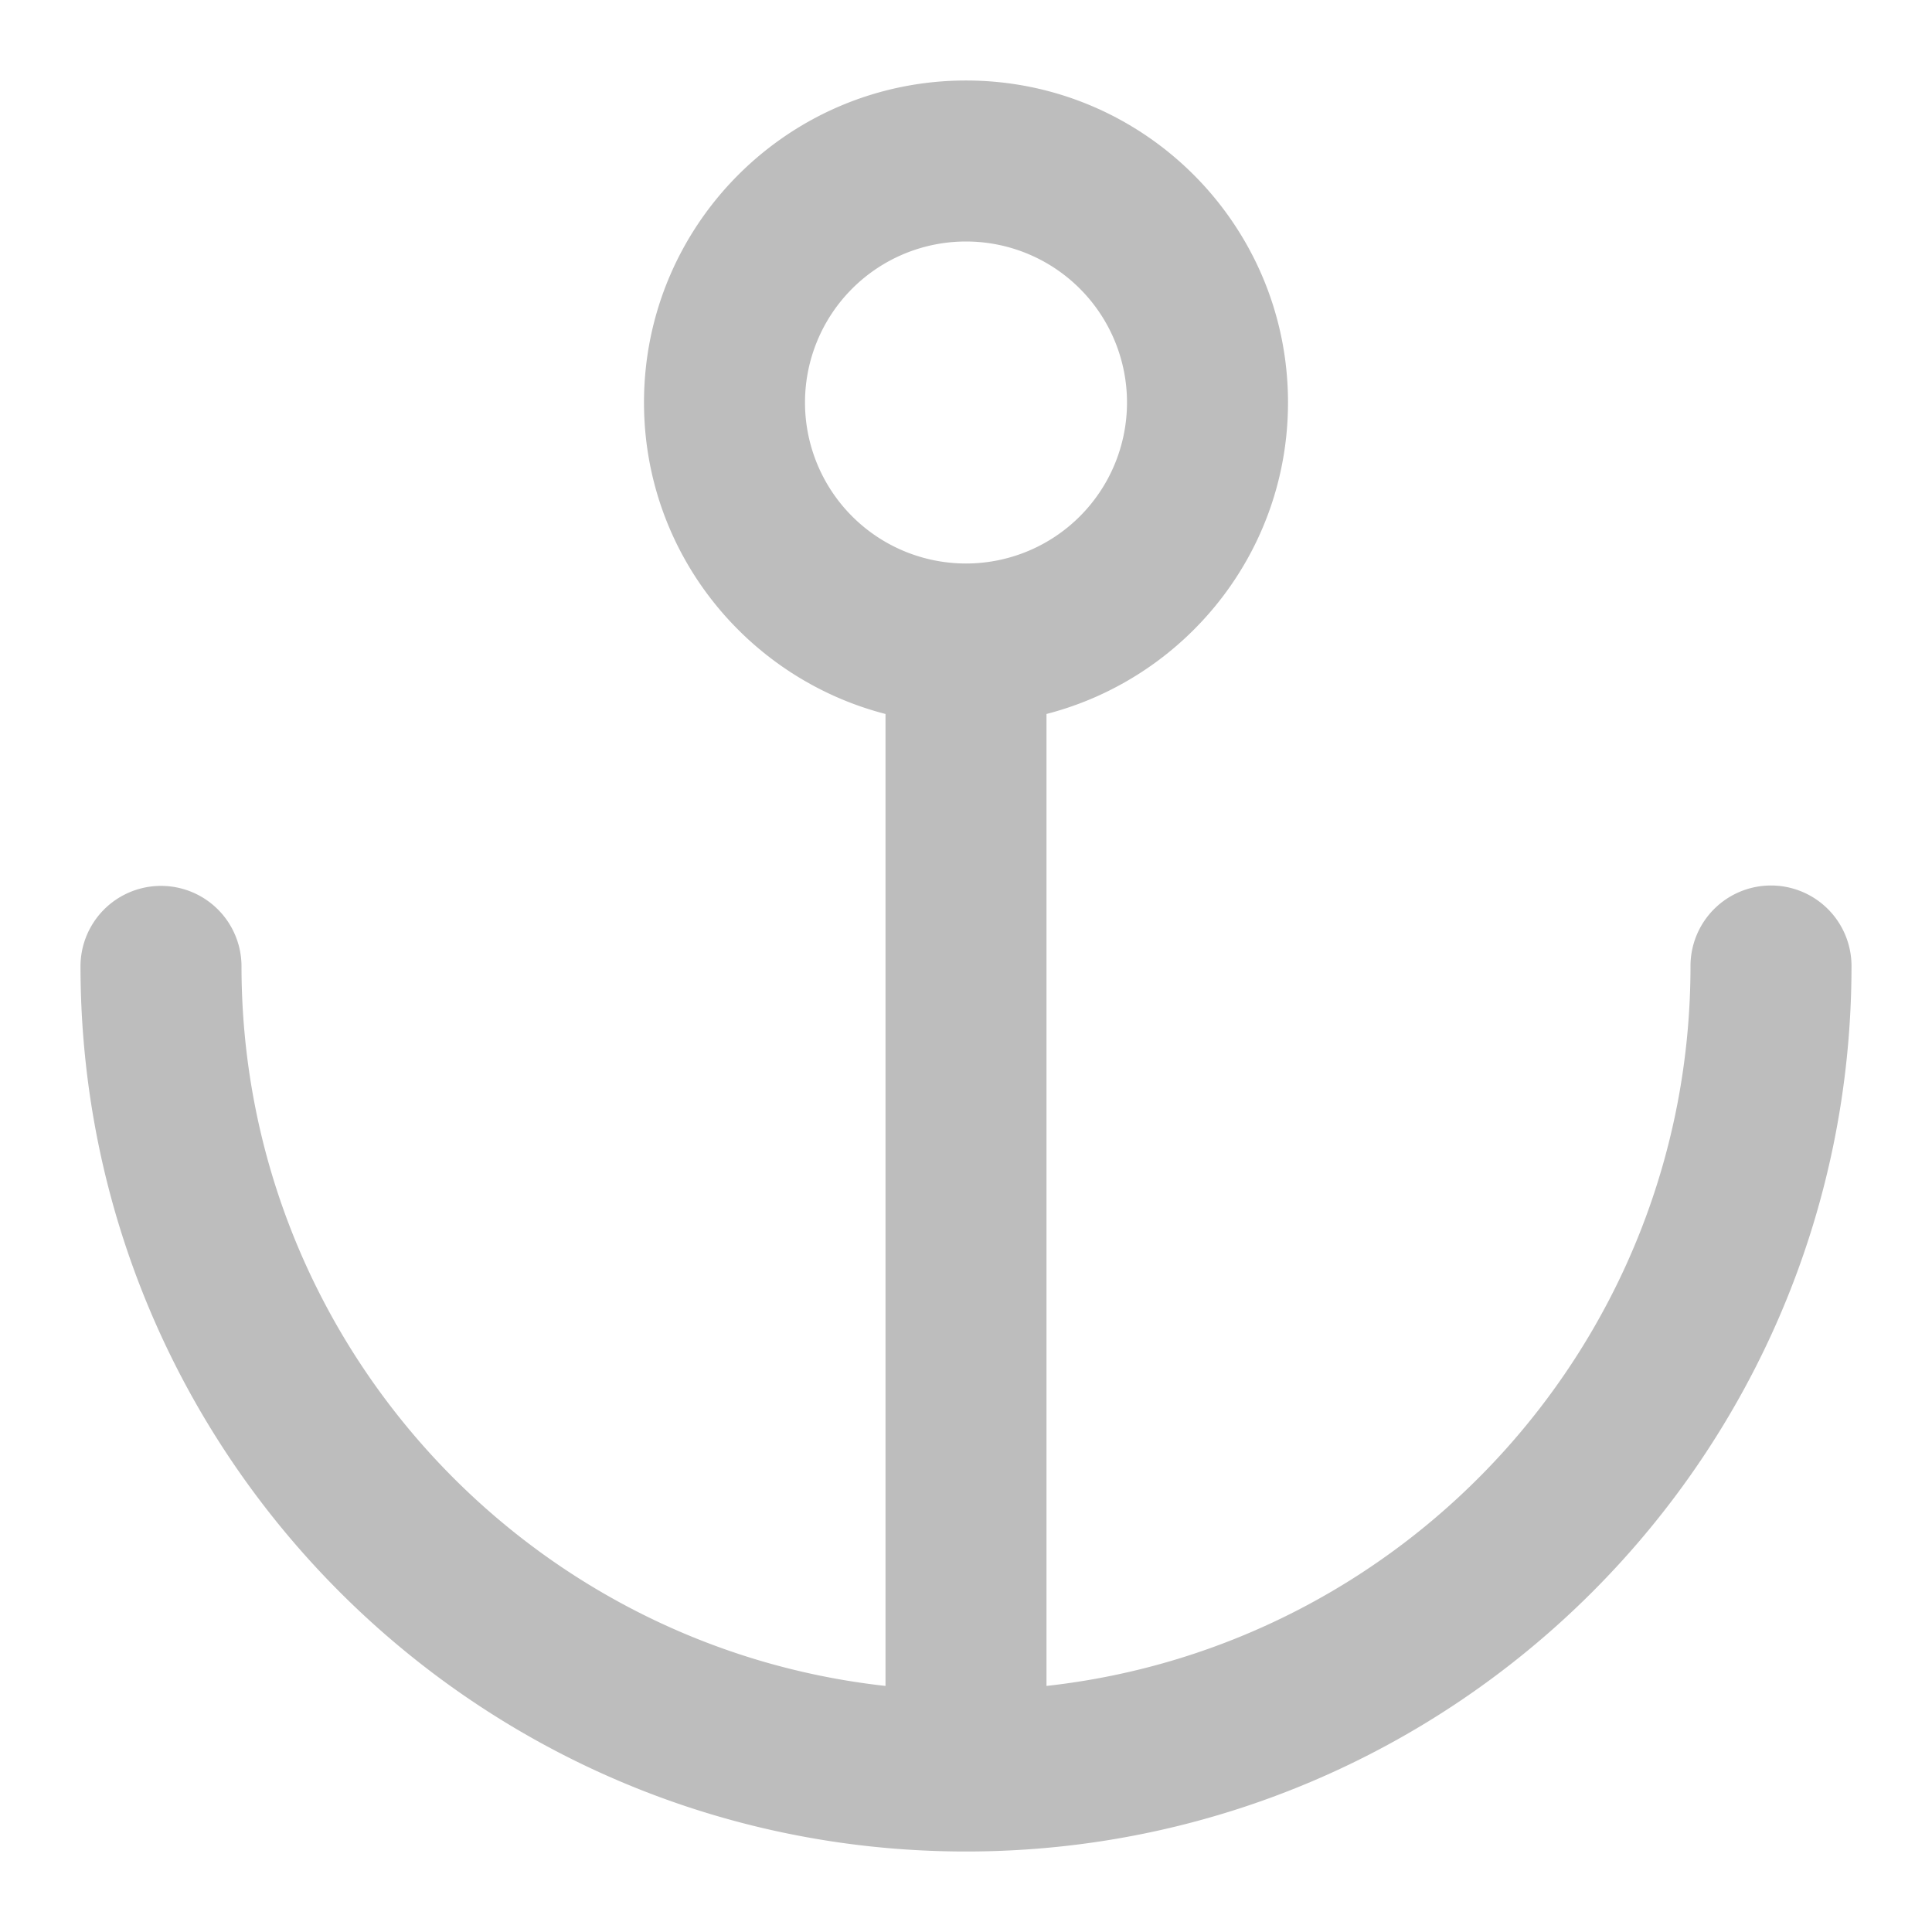 <svg t="1586186195188" class="icon" viewBox="0 0 1024 1024" version="1.1" xmlns="http://www.w3.org/2000/svg" p-id="2159" width="200" height="200">
  <path fill="#bdbdbd" d="M938.667 469.333a42.667 42.667 0 0 0-42.667 42.667c0 197.643-149.355 360.352-341.333 381.579V378.421c73.557-18.987 128-85.589 128-165.088 0-94.251-76.416-170.667-170.667-170.667s-170.667 76.416-170.667 170.667c0 79.499 54.443 146.101 128 165.088v515.157C277.344 872.352 128 709.643 128 512a42.667 42.667 0 0 0-85.333 0c0 259.211 210.133 469.333 469.333 469.333 259.211 0 469.333-210.123 469.333-469.333a42.667 42.667 0 0 0-42.667-42.667zM426.667 213.333a85.333 85.333 0 1 1 170.667 0 85.333 85.333 0 0 1-170.667 0z" p-id="2160"></path>
</svg>